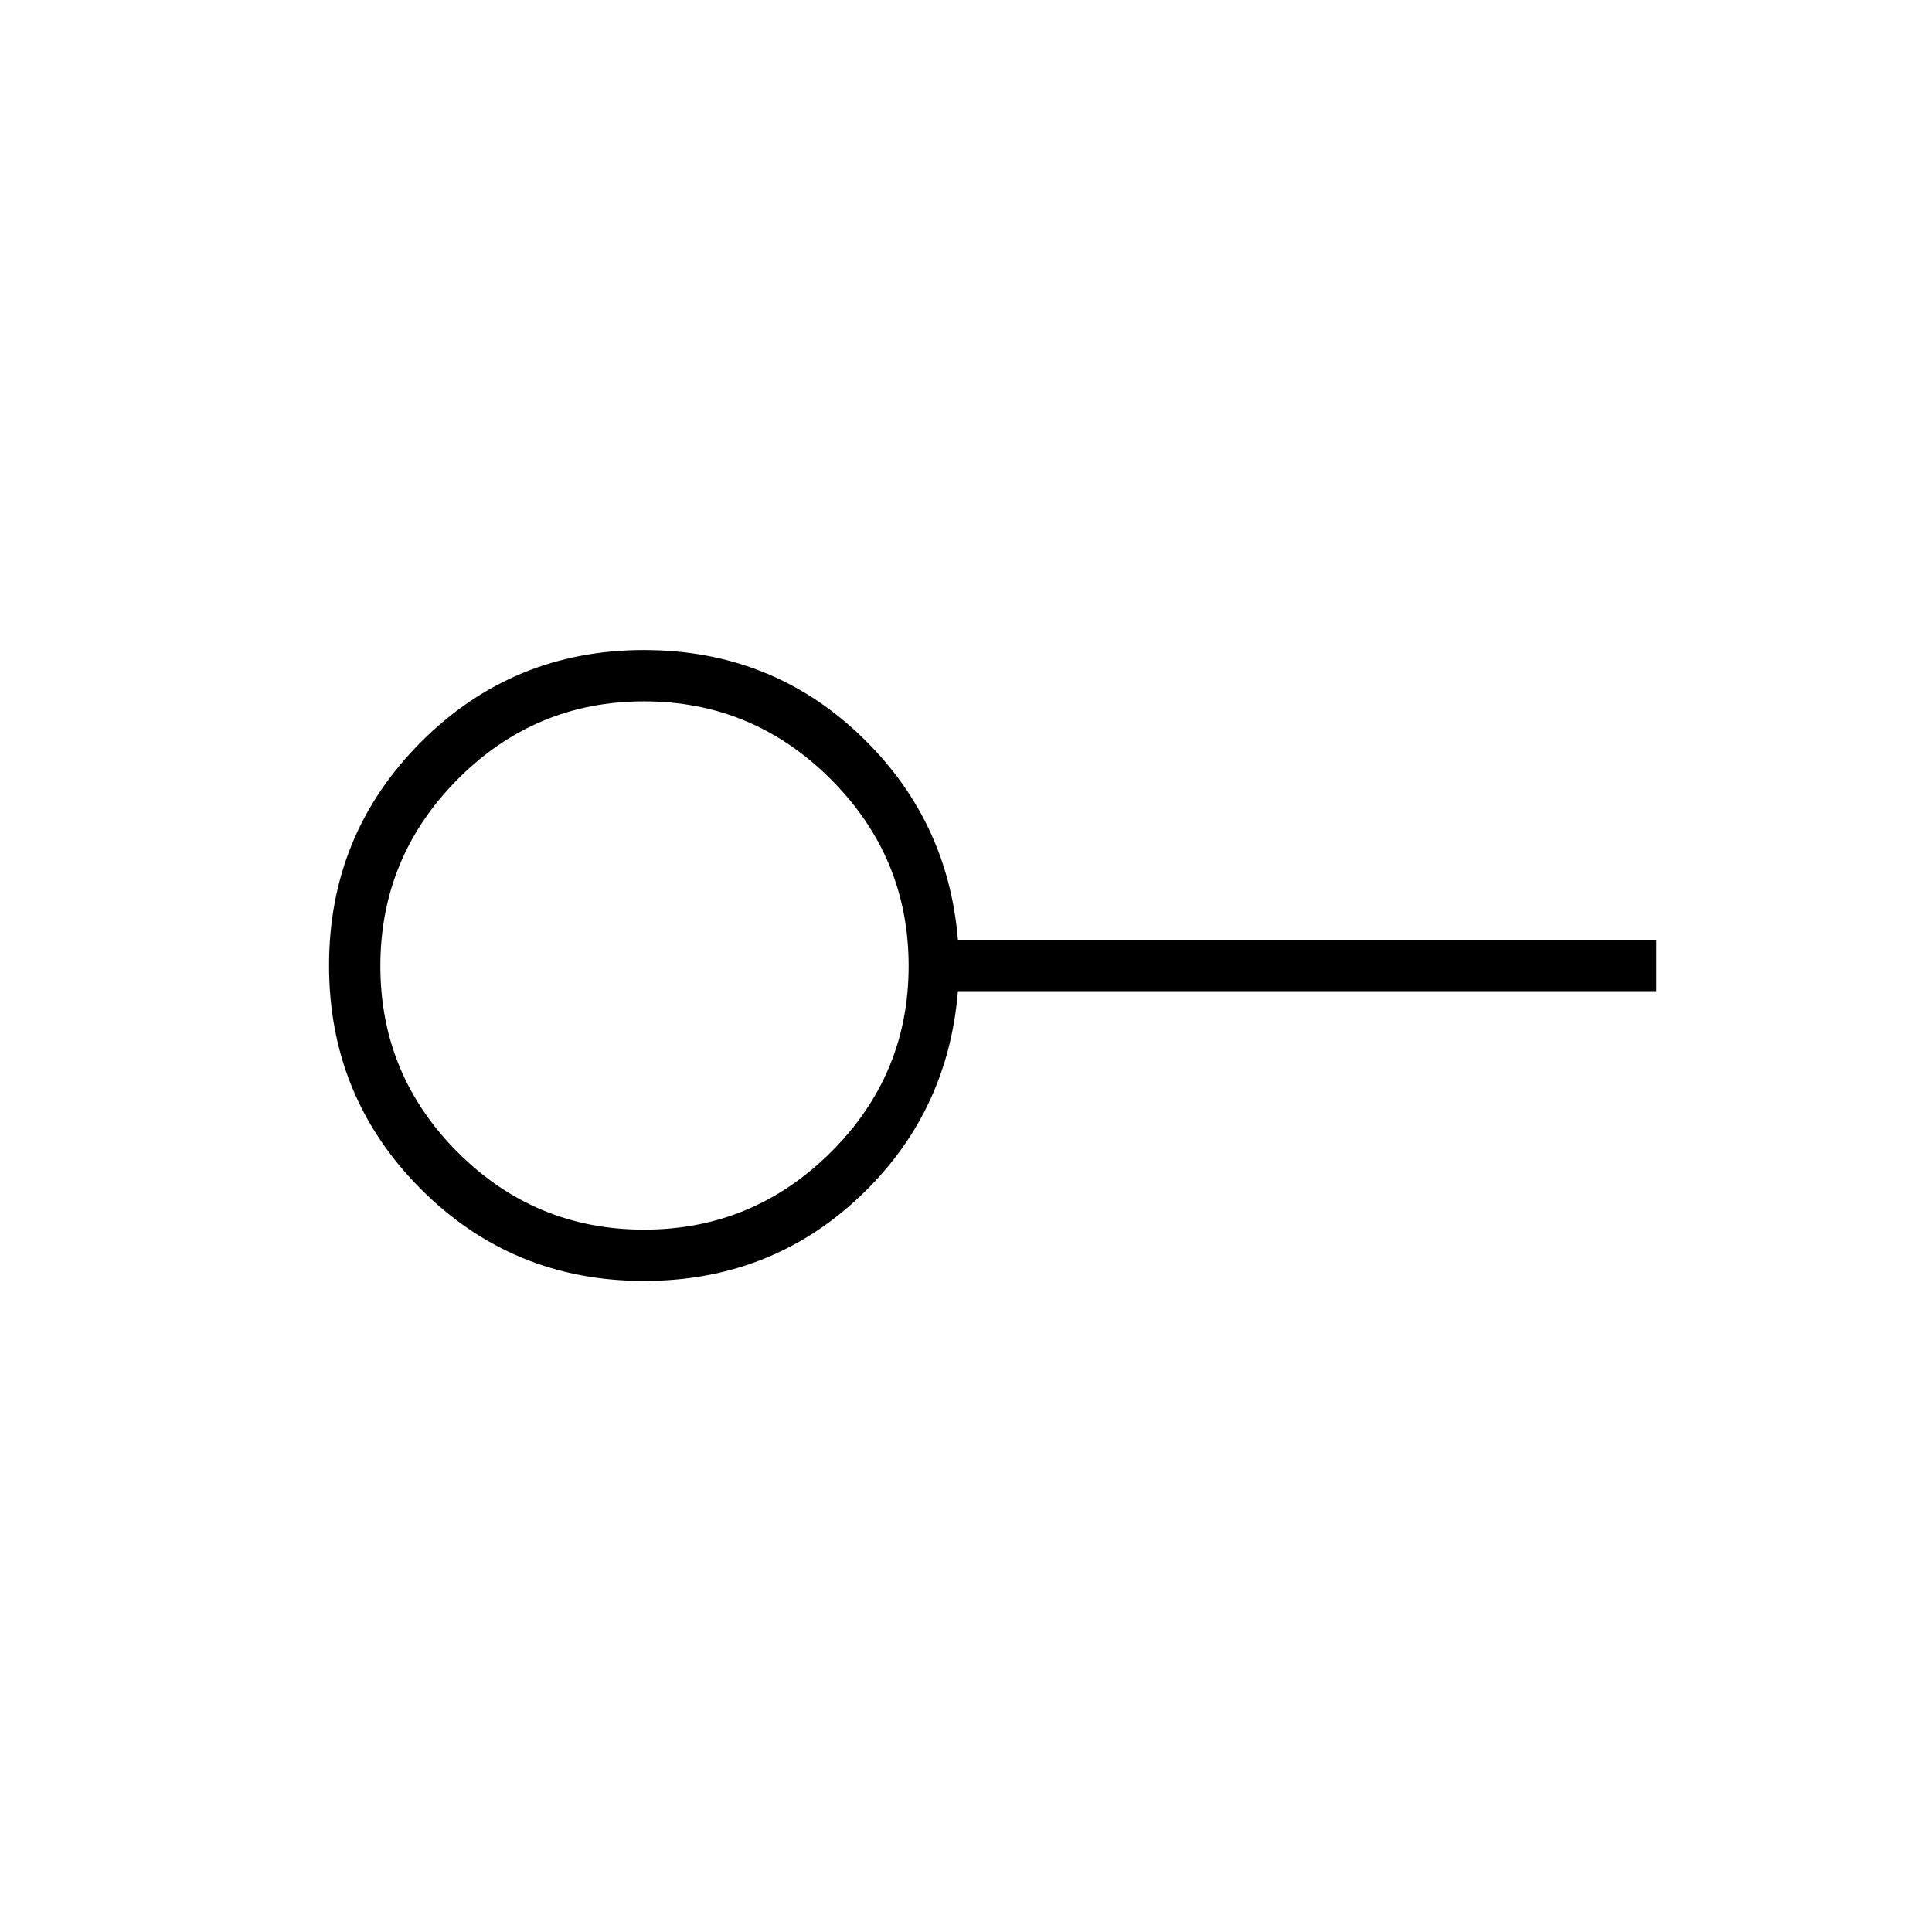 <svg xmlns="http://www.w3.org/2000/svg" height="24" viewBox="0 -960 960 960" width="24"><path d="M320-349q54.13 0 92.81-38.44Q451.5-425.88 451.5-480q0-54.13-38.69-92.81Q374.13-611.5 320-611.5q-54.12 0-92.56 38.69Q189-534.13 189-480q0 54.12 38.44 92.56Q265.88-349 320-349Zm-.03 25.5q-65.3 0-110.89-45.71-45.58-45.7-45.58-111 0-65.29 45.65-111.04Q254.79-637 320-637q62.5 0 106.75 41.75T476-493h347v25.5H476q-5 61-49.25 102.5t-106.78 41.5ZM320-480Z"/></svg>